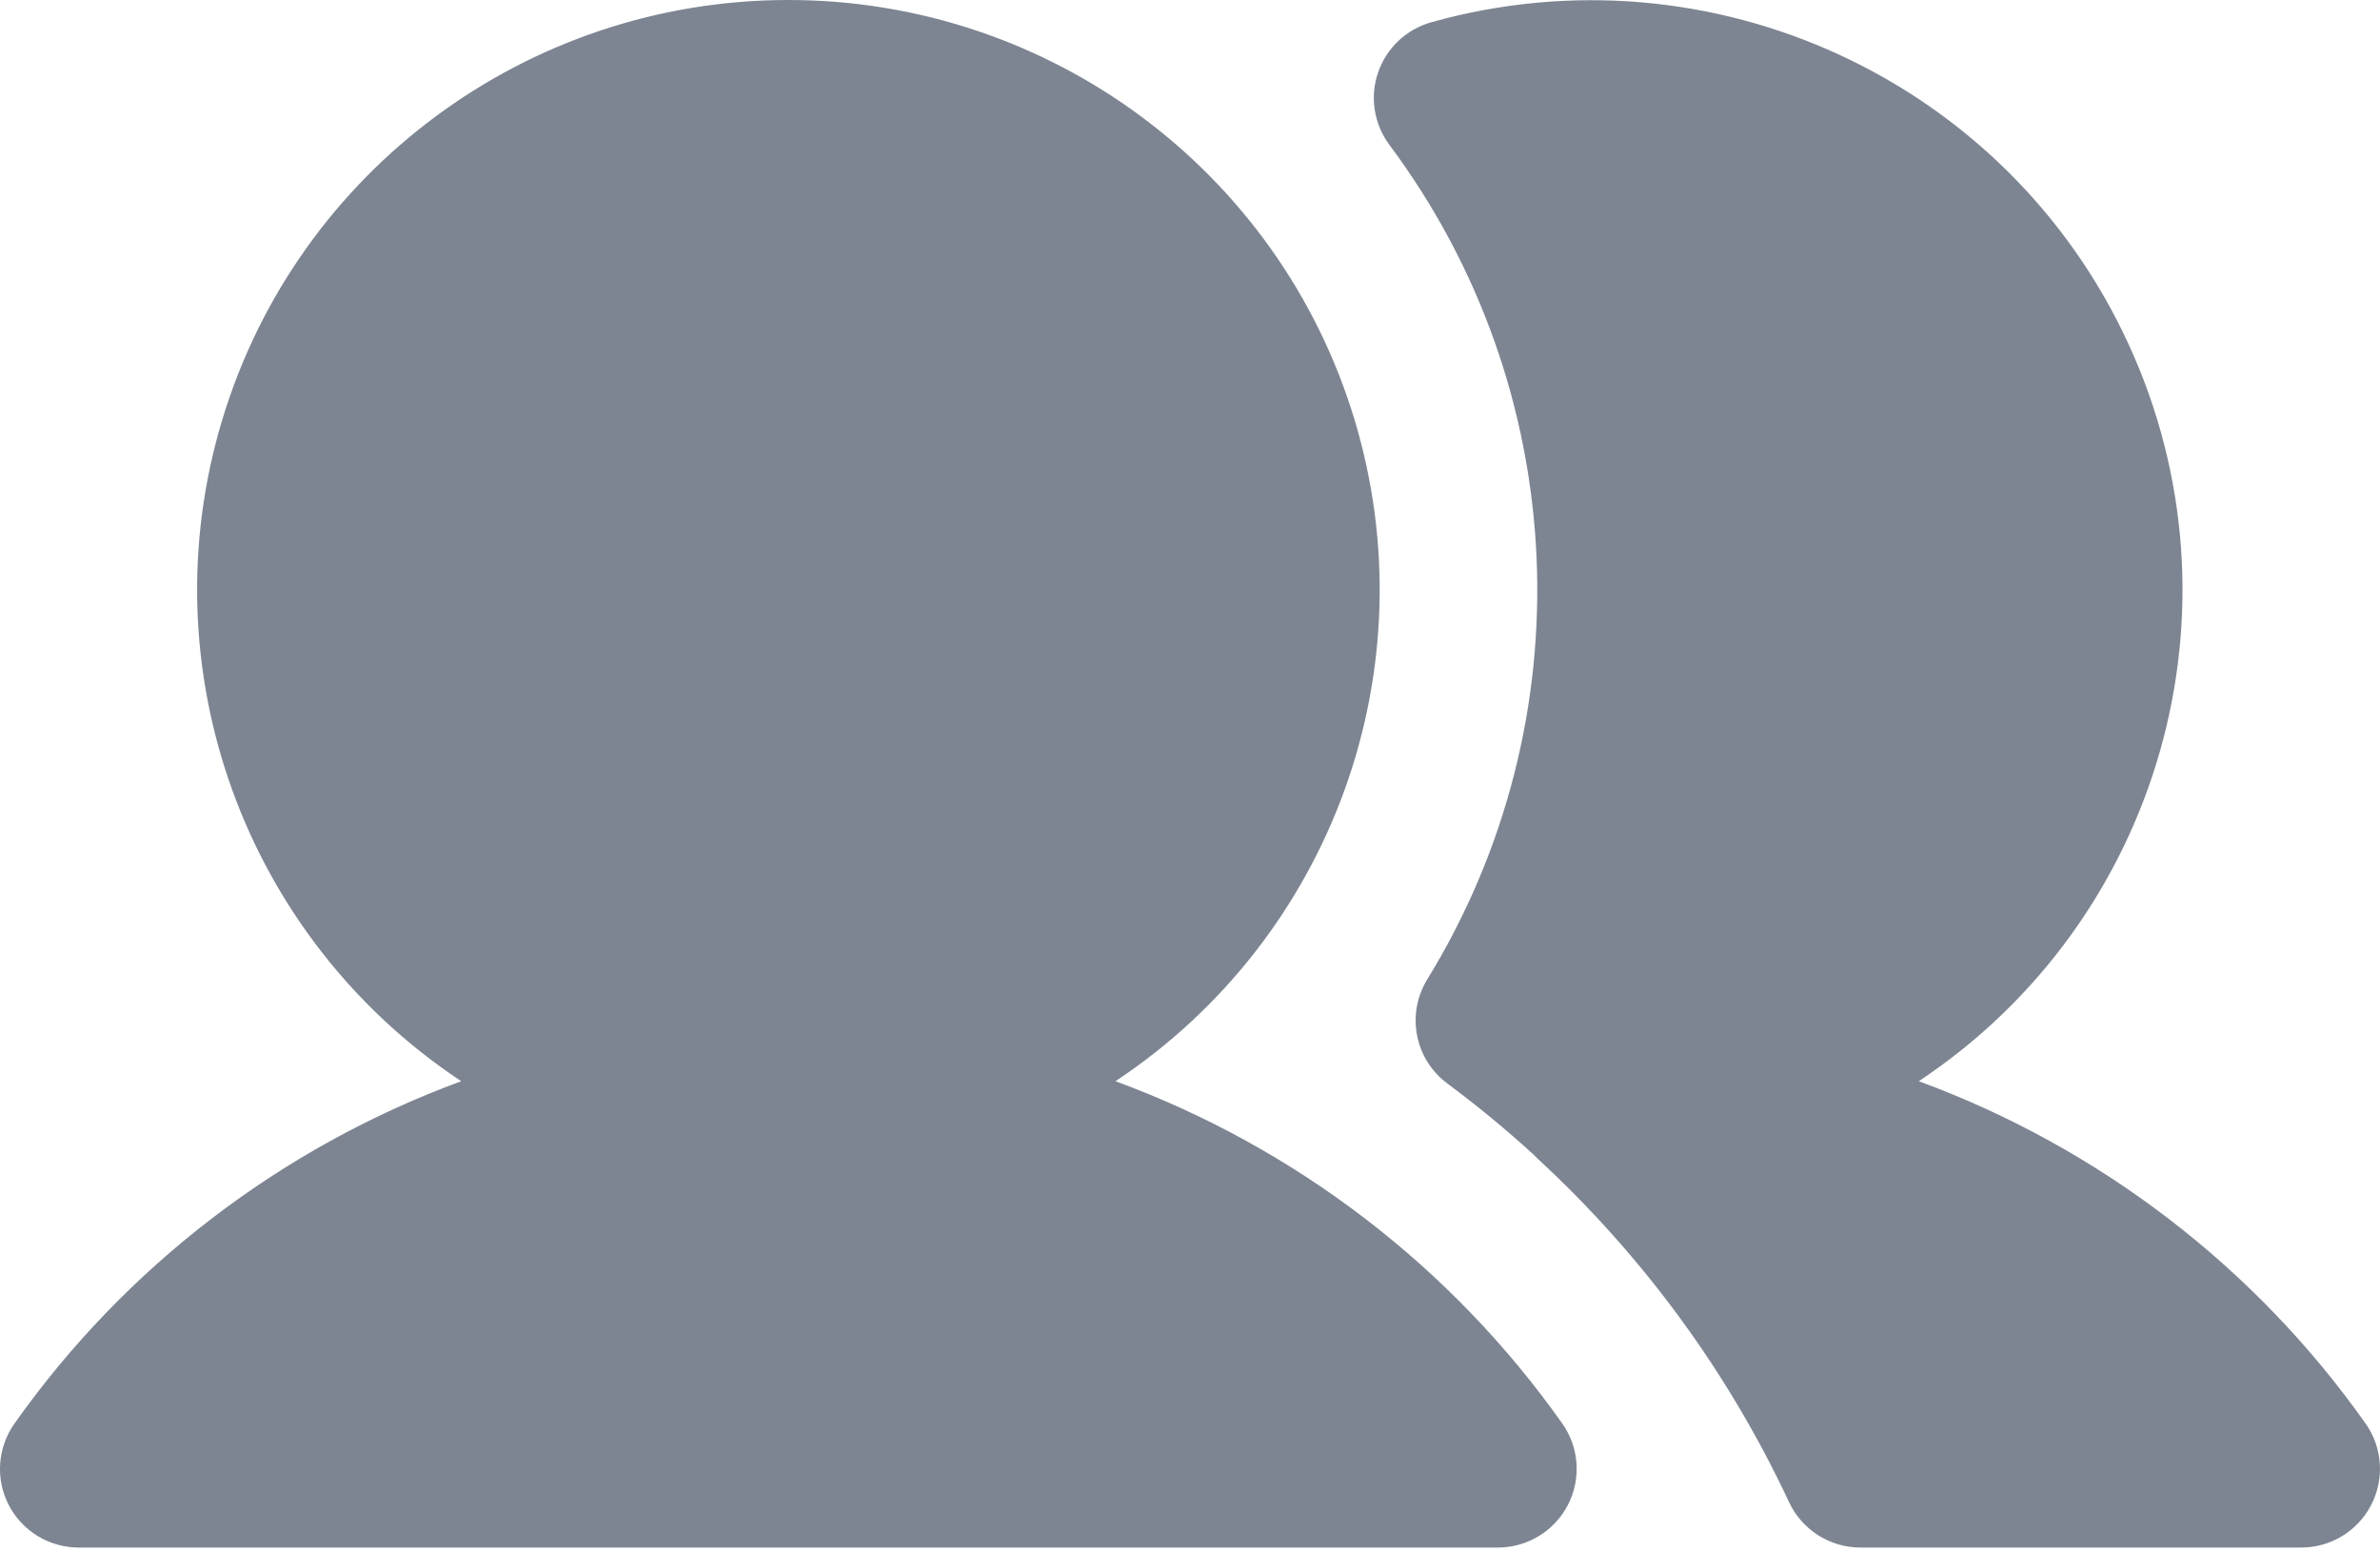 <svg width="23" height="15" viewBox="0 0 23 15" fill="none" xmlns="http://www.w3.org/2000/svg">
<path d="M7.619 0C10.138 8.03401e-05 12.361 1.646 13.089 4.052C13.817 6.458 12.879 9.056 10.78 10.447C12.522 11.088 14.028 12.241 15.098 13.755C15.262 13.987 15.282 14.291 15.151 14.543C15.02 14.795 14.759 14.953 14.475 14.953H0.761C0.477 14.953 0.216 14.795 0.085 14.543C-0.046 14.291 -0.024 13.988 0.139 13.756C1.209 12.242 2.715 11.088 4.457 10.447C2.359 9.056 1.421 6.458 2.149 4.052C2.877 1.646 5.099 0 7.619 0ZM13.832 0.215C16.538 -0.543 19.396 0.775 20.569 3.323C21.743 5.871 20.883 8.893 18.543 10.447C20.285 11.088 21.791 12.241 22.861 13.755C23.025 13.987 23.045 14.291 22.914 14.543C22.783 14.795 22.523 14.953 22.238 14.953H17.98C17.684 14.953 17.414 14.782 17.289 14.514C16.704 13.263 15.88 12.137 14.863 11.199C14.848 11.185 14.834 11.171 14.82 11.156C14.555 10.914 14.276 10.684 13.988 10.47C13.671 10.235 13.587 9.799 13.793 9.463C15.334 6.954 15.189 3.761 13.427 1.4C13.278 1.199 13.236 0.938 13.317 0.702C13.398 0.465 13.59 0.283 13.832 0.215Z" fill="#7D8592"/>
</svg>

